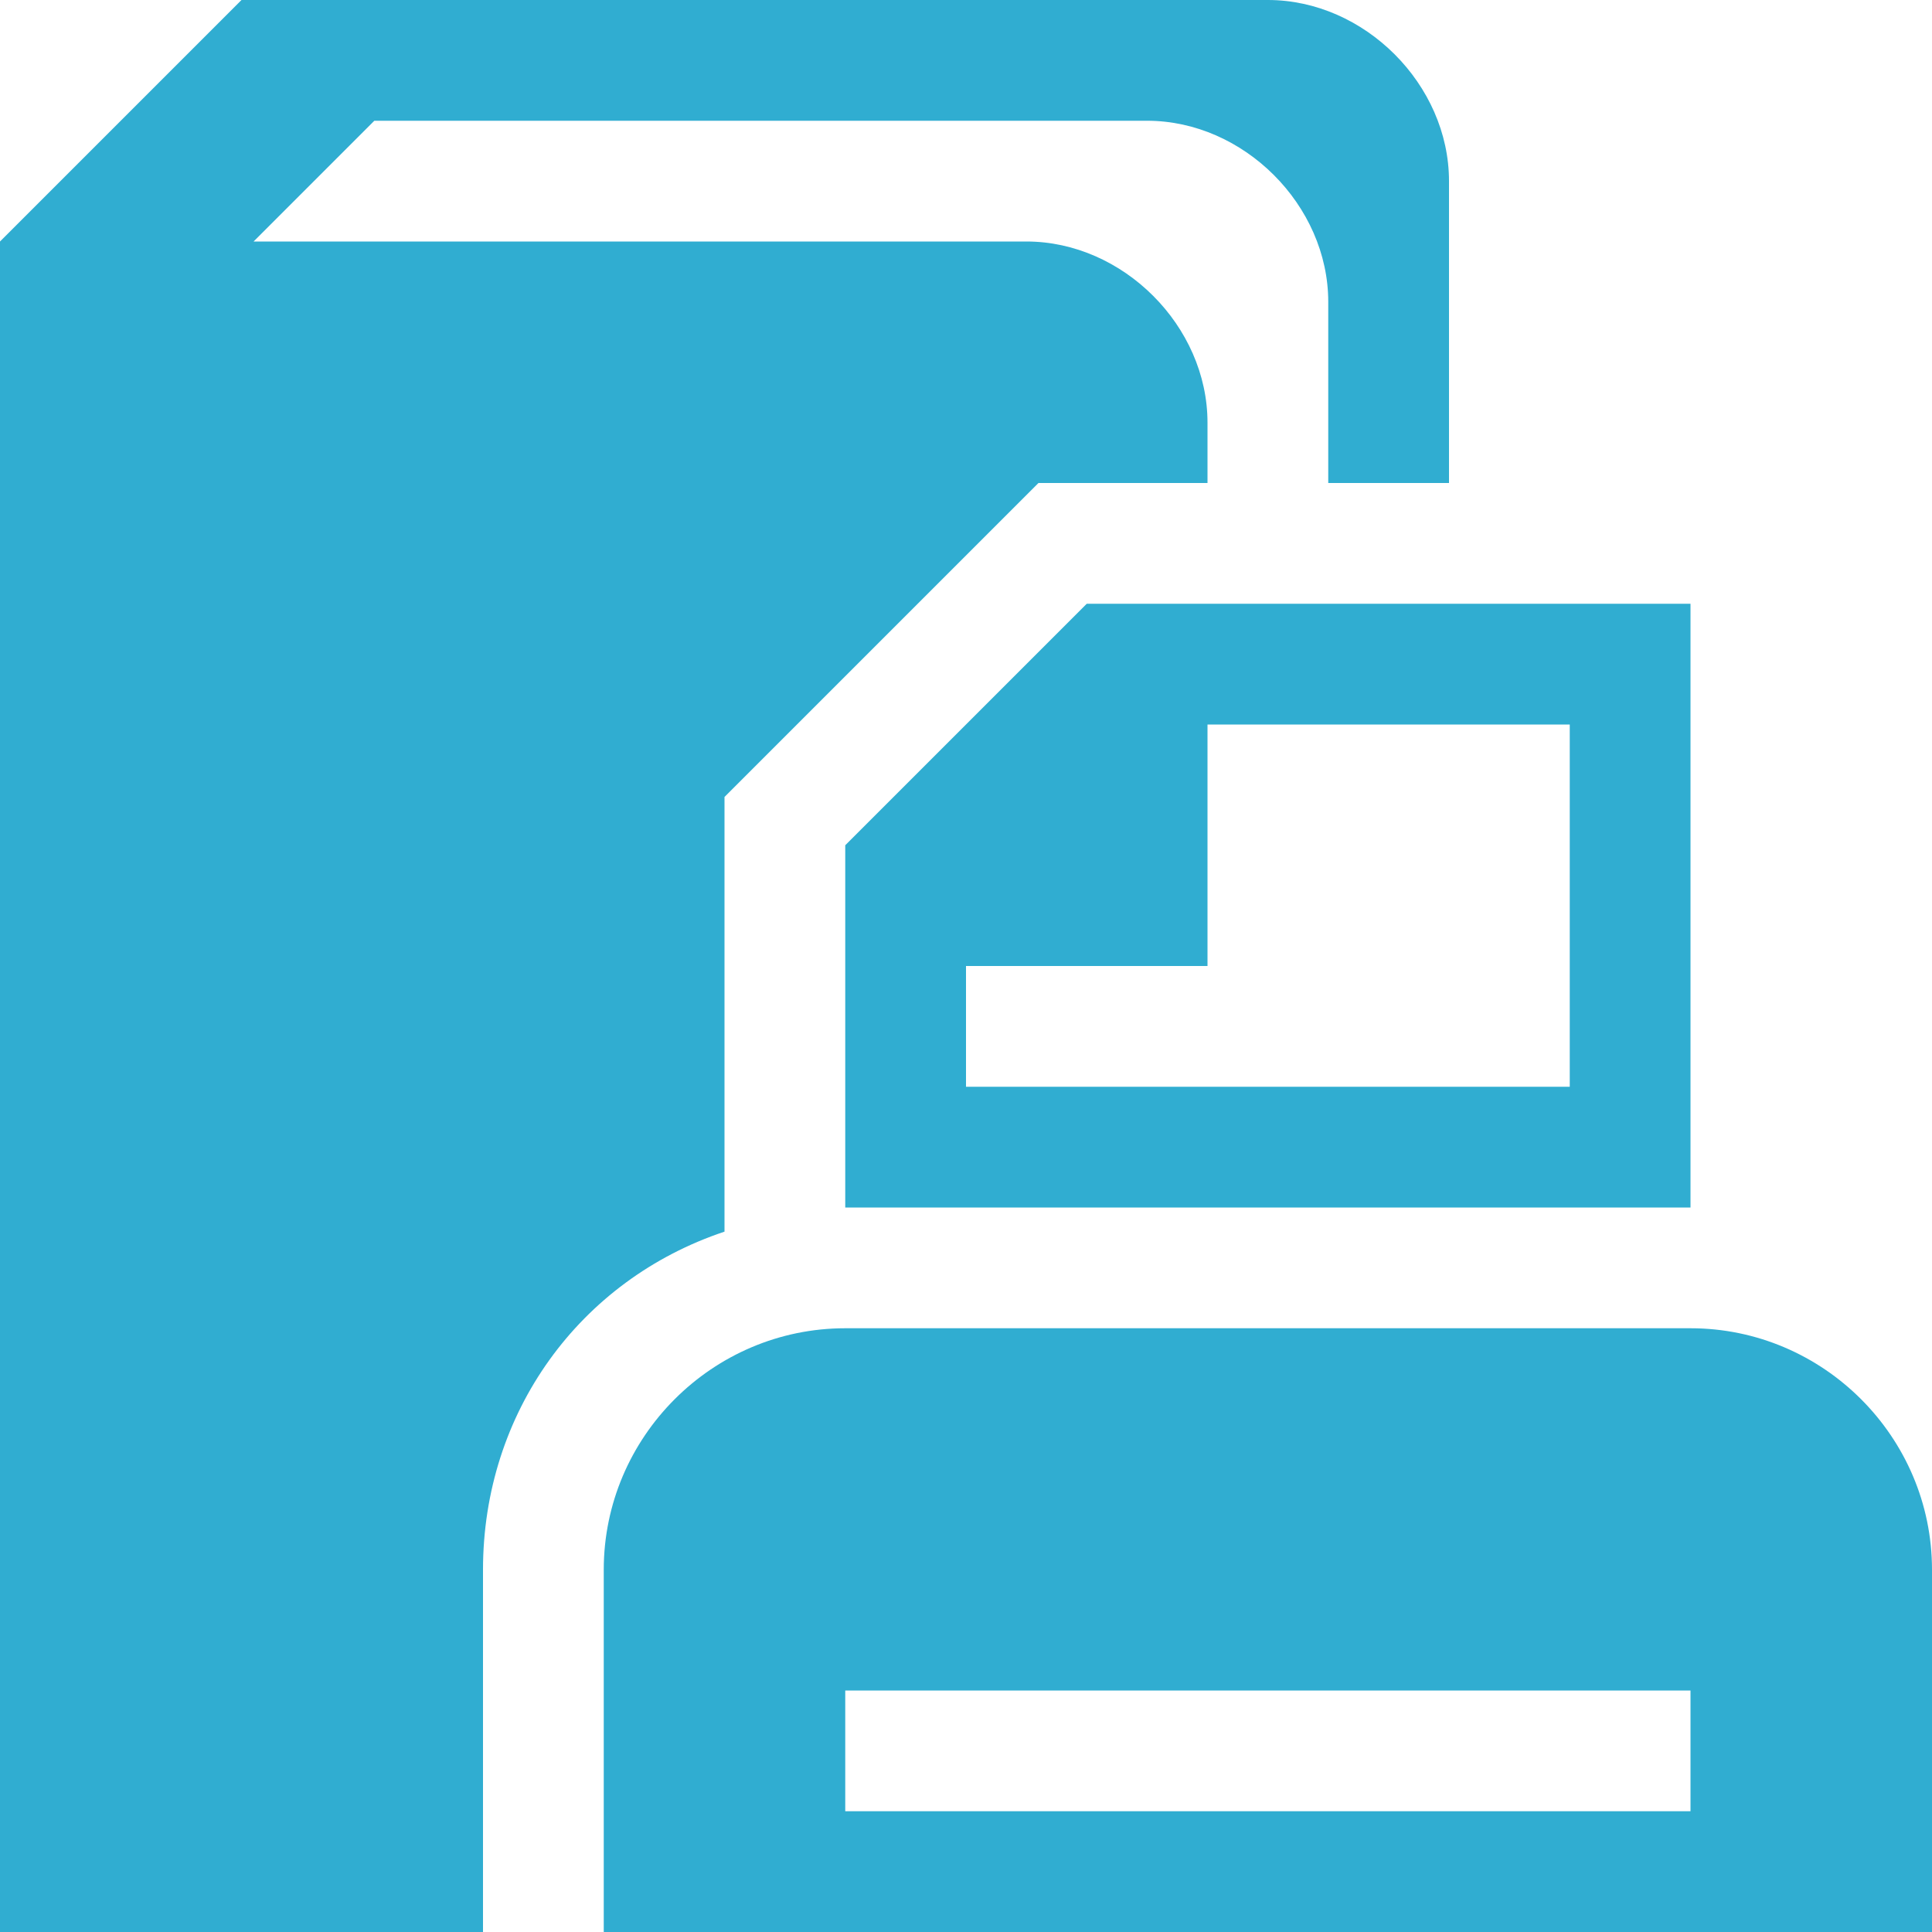 <!DOCTYPE svg PUBLIC "-//W3C//DTD SVG 1.1//EN" "http://www.w3.org/Graphics/SVG/1.1/DTD/svg11.dtd"><svg xmlns="http://www.w3.org/2000/svg" width="16" height="16" viewBox="0 0 16 16" preserveAspectRatio="xMinYMid meet" overflow="visible"><path d="M4 16H0V2l2-2h8.5c.8 0 1.5.7 1.5 1.5V4h-1V2.5c0-.8-.7-1.5-1.5-1.5H3.1l-1 1h6.4c.8 0 1.5.7 1.5 1.5V4H8.6L6 6.6v3.6c-1.2.4-2 1.5-2 2.8v3zm12 0v-3c0-1.1-.9-2-2-2H7c-1.1 0-2 .9-2 2v3h11zm-2-1H7v-1h7v1zM9 5L7 7v3h7V5H9zm4 4H8V8h2V6h3v3z" fill="#30add1"/></svg>